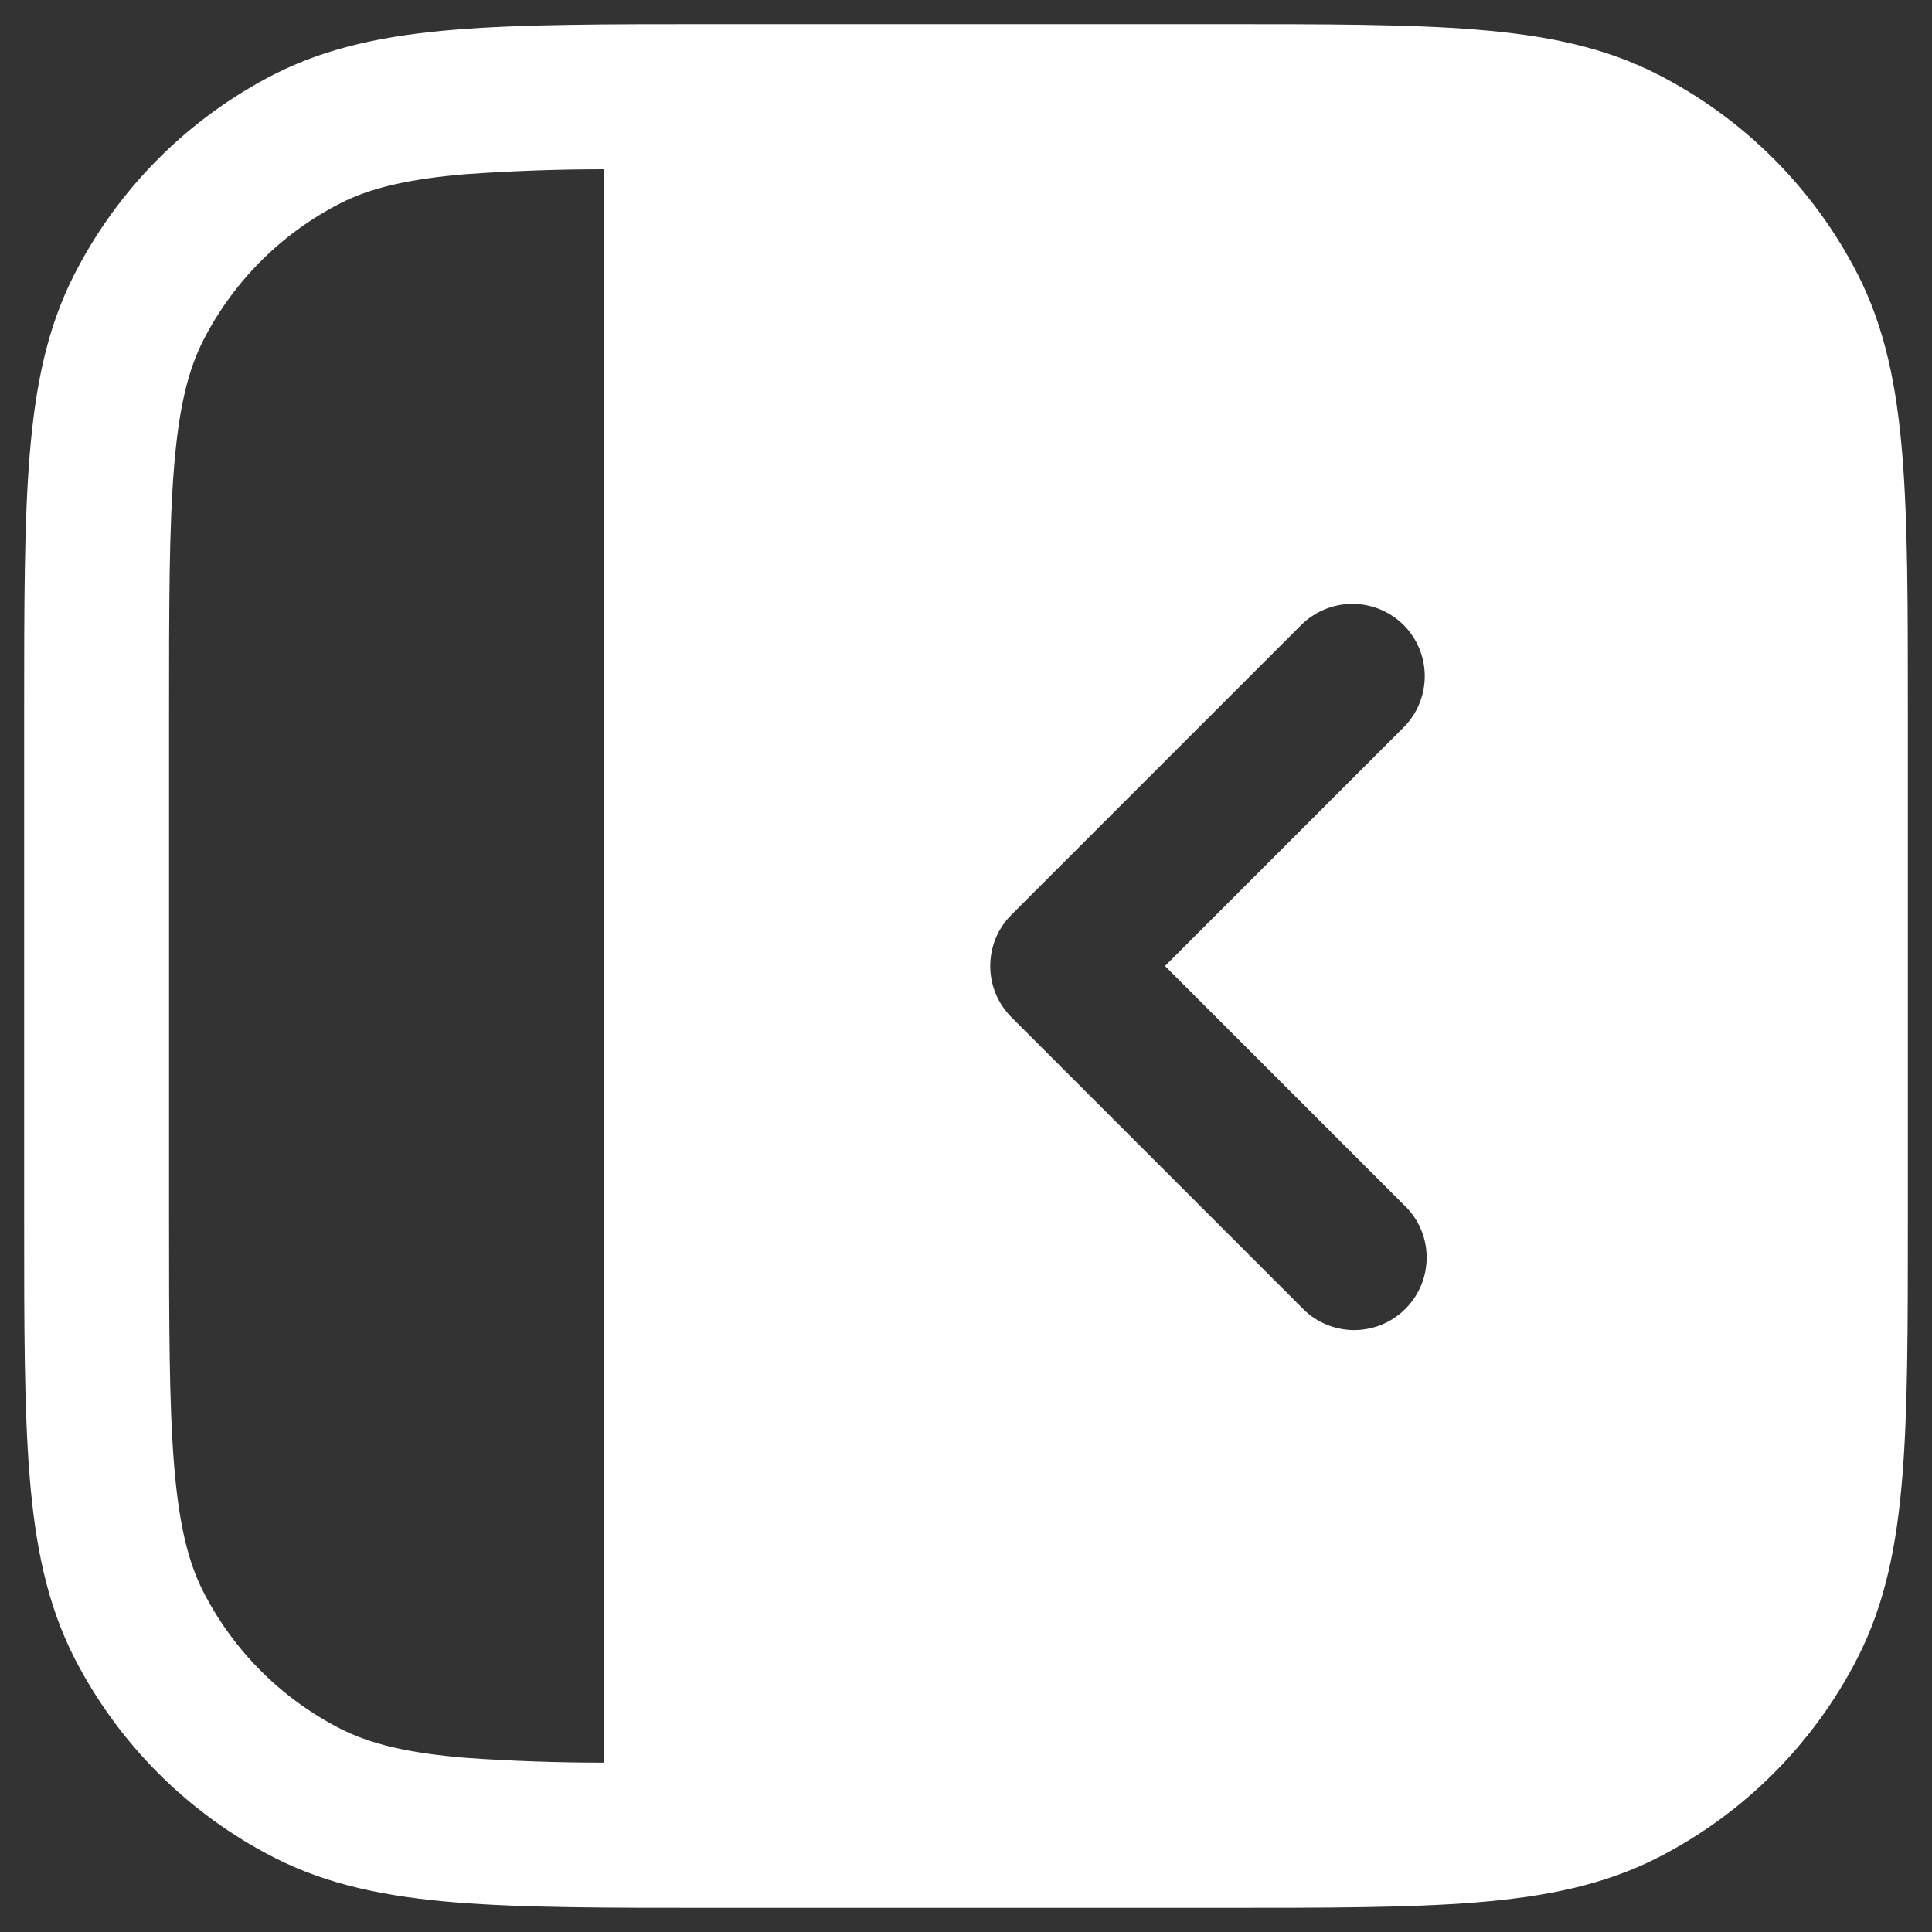 <svg width="20" height="20" viewBox="0 0 20 20" fill="none" xmlns="http://www.w3.org/2000/svg">
<rect x="0" y="0" width="20" height="20" fill="#333333" stroke="none"/>
<path d="M12.633 0.25H7.367C6.275 0.25 5.409 0.25 4.712 0.307C3.998 0.365 3.395 0.487 2.843 0.767C1.949 1.223 1.223 1.95 0.768 2.844C0.487 3.394 0.365 3.998 0.307 4.712C0.25 5.409 0.25 6.275 0.25 7.367V12.633C0.25 13.725 0.25 14.591 0.307 15.288C0.365 16.002 0.487 16.605 0.767 17.157C1.223 18.05 1.949 18.777 2.843 19.232C3.395 19.513 3.998 19.635 4.712 19.693C5.409 19.75 6.275 19.75 7.367 19.75H12.633C13.725 19.75 14.591 19.75 15.288 19.693C16.002 19.635 16.605 19.513 17.156 19.233C18.05 18.778 18.777 18.051 19.232 17.157C19.513 16.605 19.635 16.002 19.693 15.288C19.75 14.591 19.75 13.725 19.75 12.633V7.367C19.75 6.275 19.75 5.409 19.693 4.712C19.635 3.998 19.513 3.395 19.233 2.844C18.777 1.95 18.05 1.223 17.156 0.768C16.606 0.487 16.002 0.365 15.288 0.307C14.591 0.25 13.725 0.25 12.633 0.25ZM6.25 18.247C5.778 18.247 5.305 18.231 4.834 18.198C4.214 18.148 3.829 18.051 3.524 17.896C2.913 17.584 2.416 17.087 2.104 16.476C1.949 16.171 1.853 15.786 1.802 15.166C1.751 14.536 1.75 13.732 1.75 12.6V7.4C1.75 6.268 1.75 5.463 1.802 4.834C1.852 4.214 1.949 3.829 2.104 3.524C2.416 2.913 2.913 2.416 3.524 2.104C3.829 1.949 4.214 1.853 4.834 1.802C5.305 1.769 5.778 1.752 6.25 1.752V18.247ZM14.53 6.47C14.671 6.611 14.749 6.801 14.749 7C14.749 7.199 14.671 7.389 14.53 7.53L12.06 10L14.53 12.47C14.604 12.539 14.663 12.621 14.704 12.713C14.745 12.806 14.767 12.905 14.769 13.005C14.77 13.106 14.752 13.206 14.714 13.3C14.676 13.393 14.62 13.478 14.549 13.549C14.478 13.62 14.393 13.676 14.3 13.714C14.206 13.752 14.106 13.77 14.005 13.769C13.905 13.767 13.806 13.745 13.713 13.704C13.621 13.663 13.539 13.604 13.47 13.53L10.47 10.53C10.329 10.389 10.251 10.199 10.251 10C10.251 9.801 10.329 9.611 10.47 9.47L13.47 6.47C13.611 6.33 13.801 6.251 14 6.251C14.199 6.251 14.389 6.33 14.53 6.47Z" fill="white"/>
</svg>

